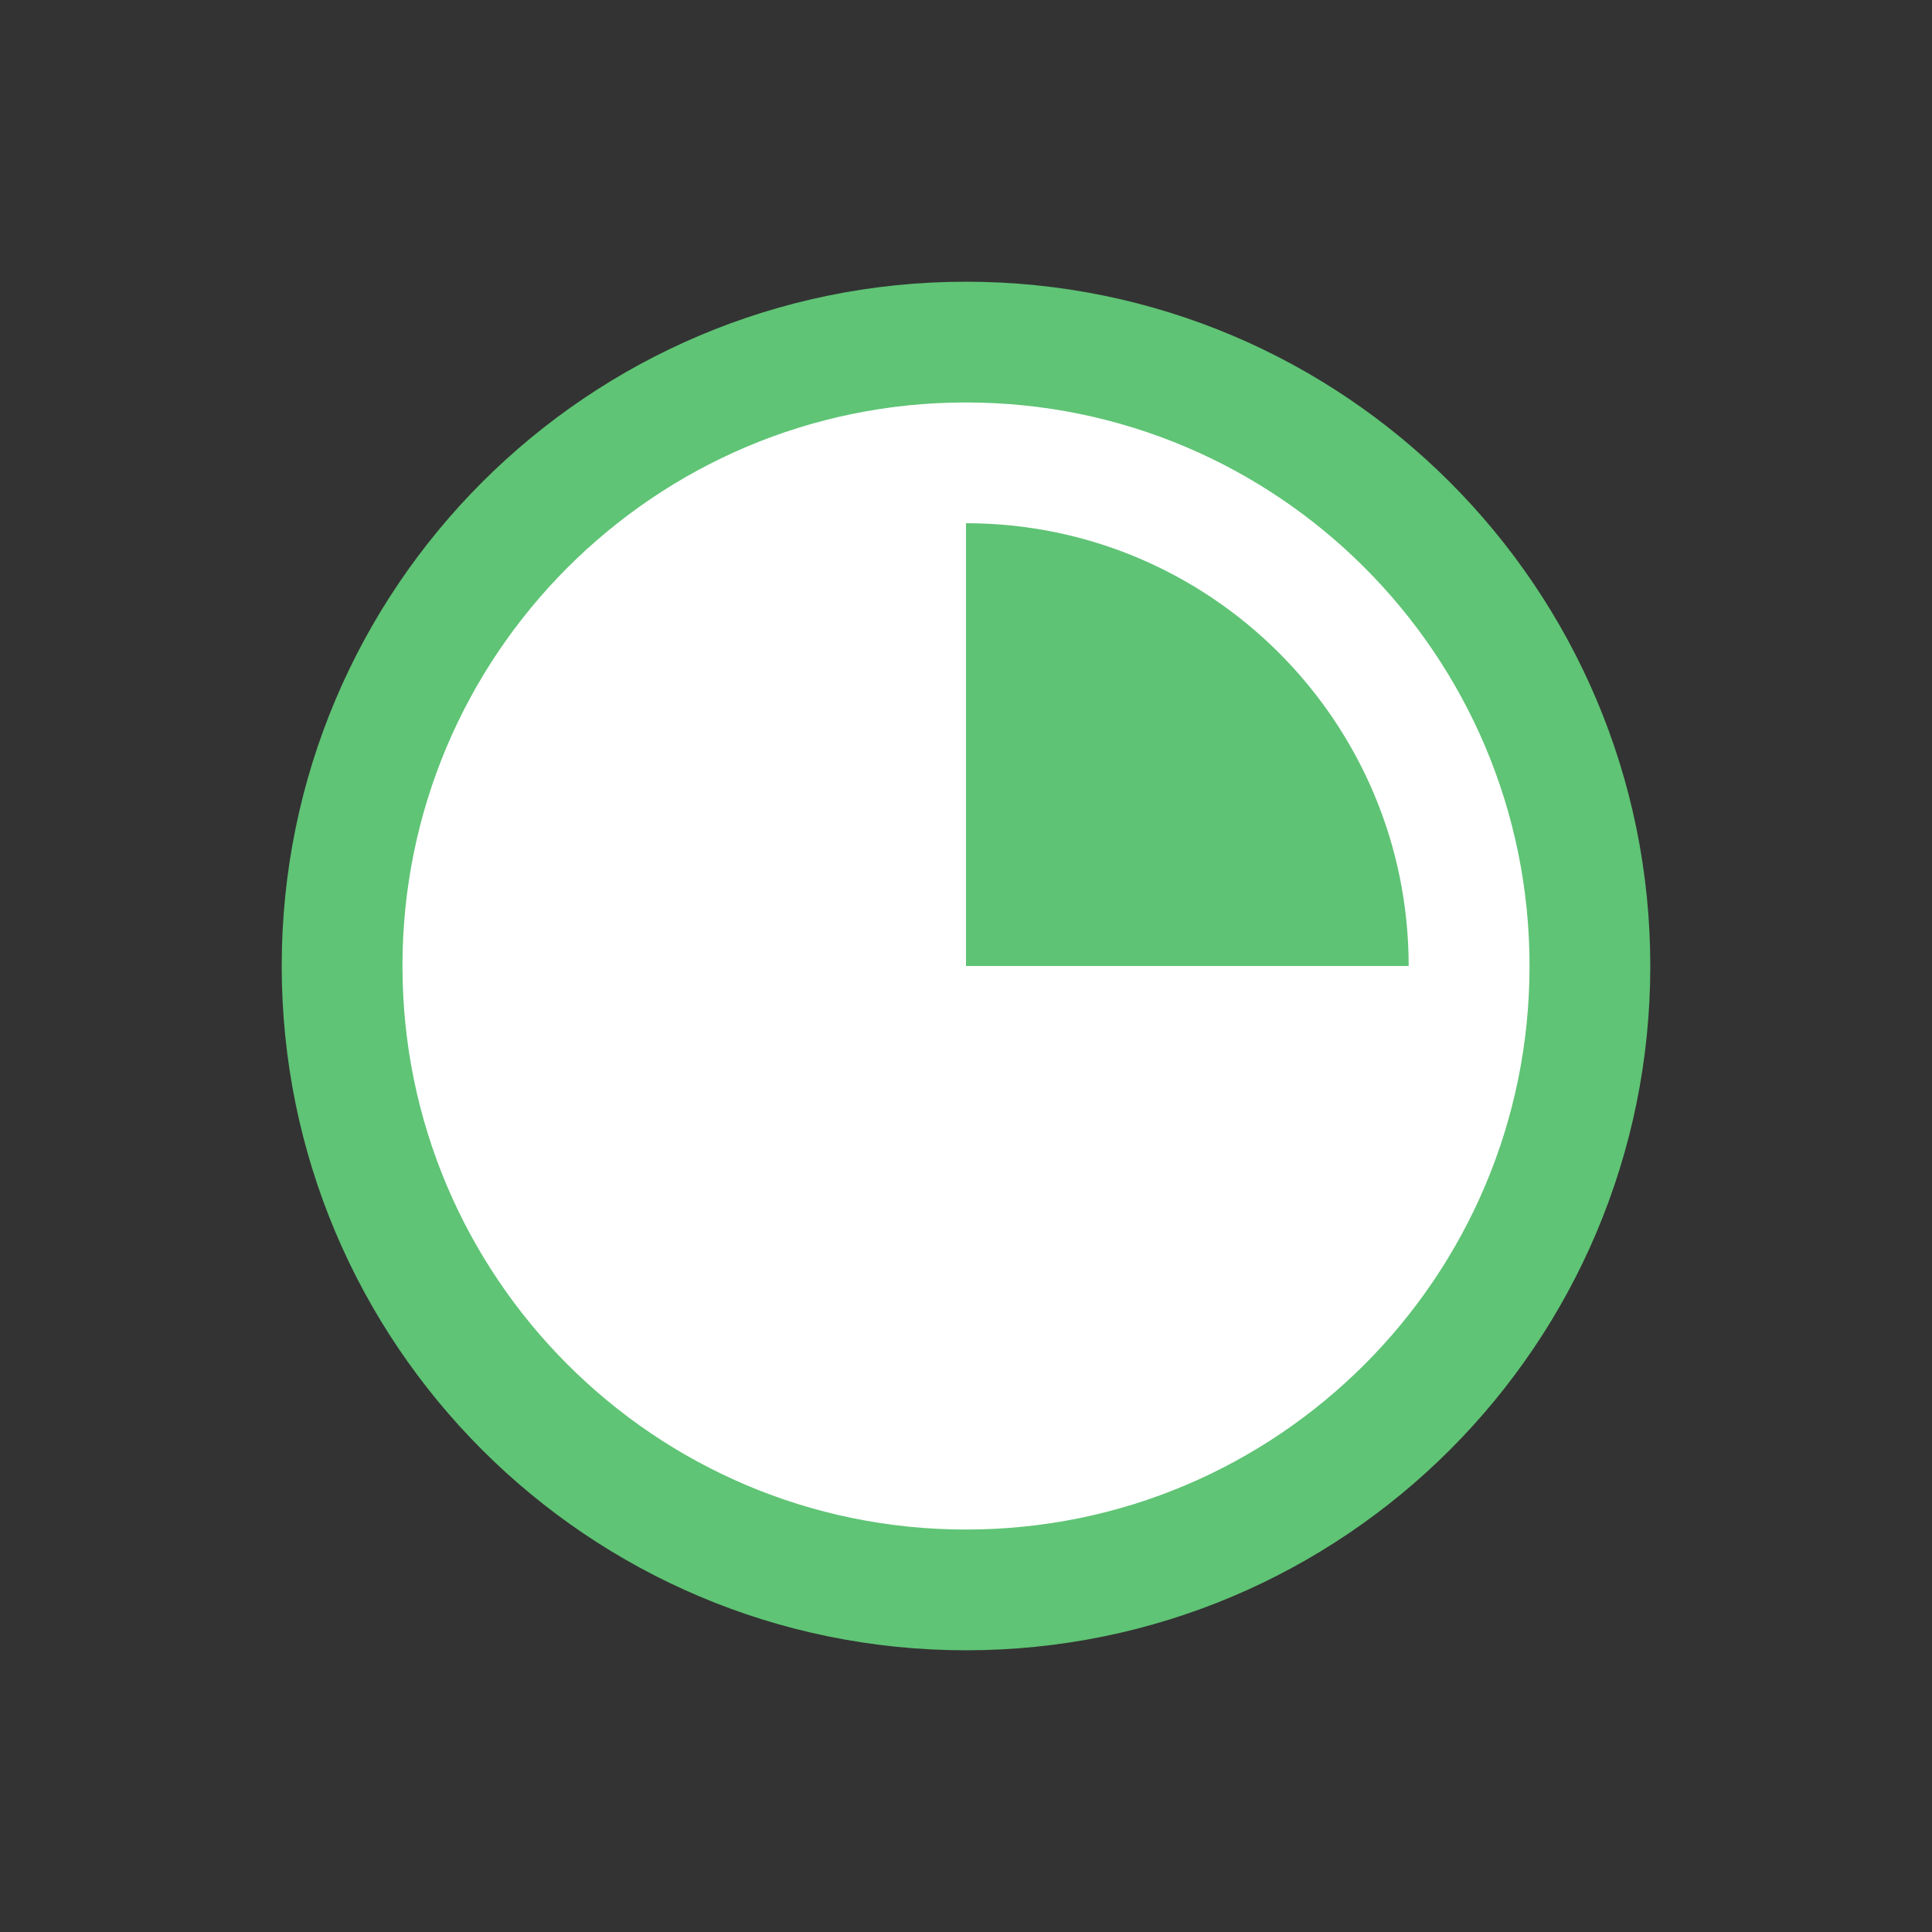 <svg width="16" height="16" viewBox="0 0 16 16" fill="none" xmlns="http://www.w3.org/2000/svg">
<rect x="0" y="0" width="16" height="16" fill="#333333" stroke="none"/>
<path d="M13.167 8C13.167 10.854 10.854 13.167 8 13.167C5.147 13.167 2.833 10.854 2.833 8C2.833 5.147 5.147 2.833 8 2.833C10.854 2.833 13.167 5.147 13.167 8Z" fill="white" stroke="#5FC475" stroke-linecap="round" stroke-linejoin="round"/>
<path d="M8 8C10.025 8 10.166 8 11.666 8C11.666 5.975 10.025 4.333 8 4.333C8 6.333 8 7.167 8 8Z" fill="#5FC375"/>
</svg>

